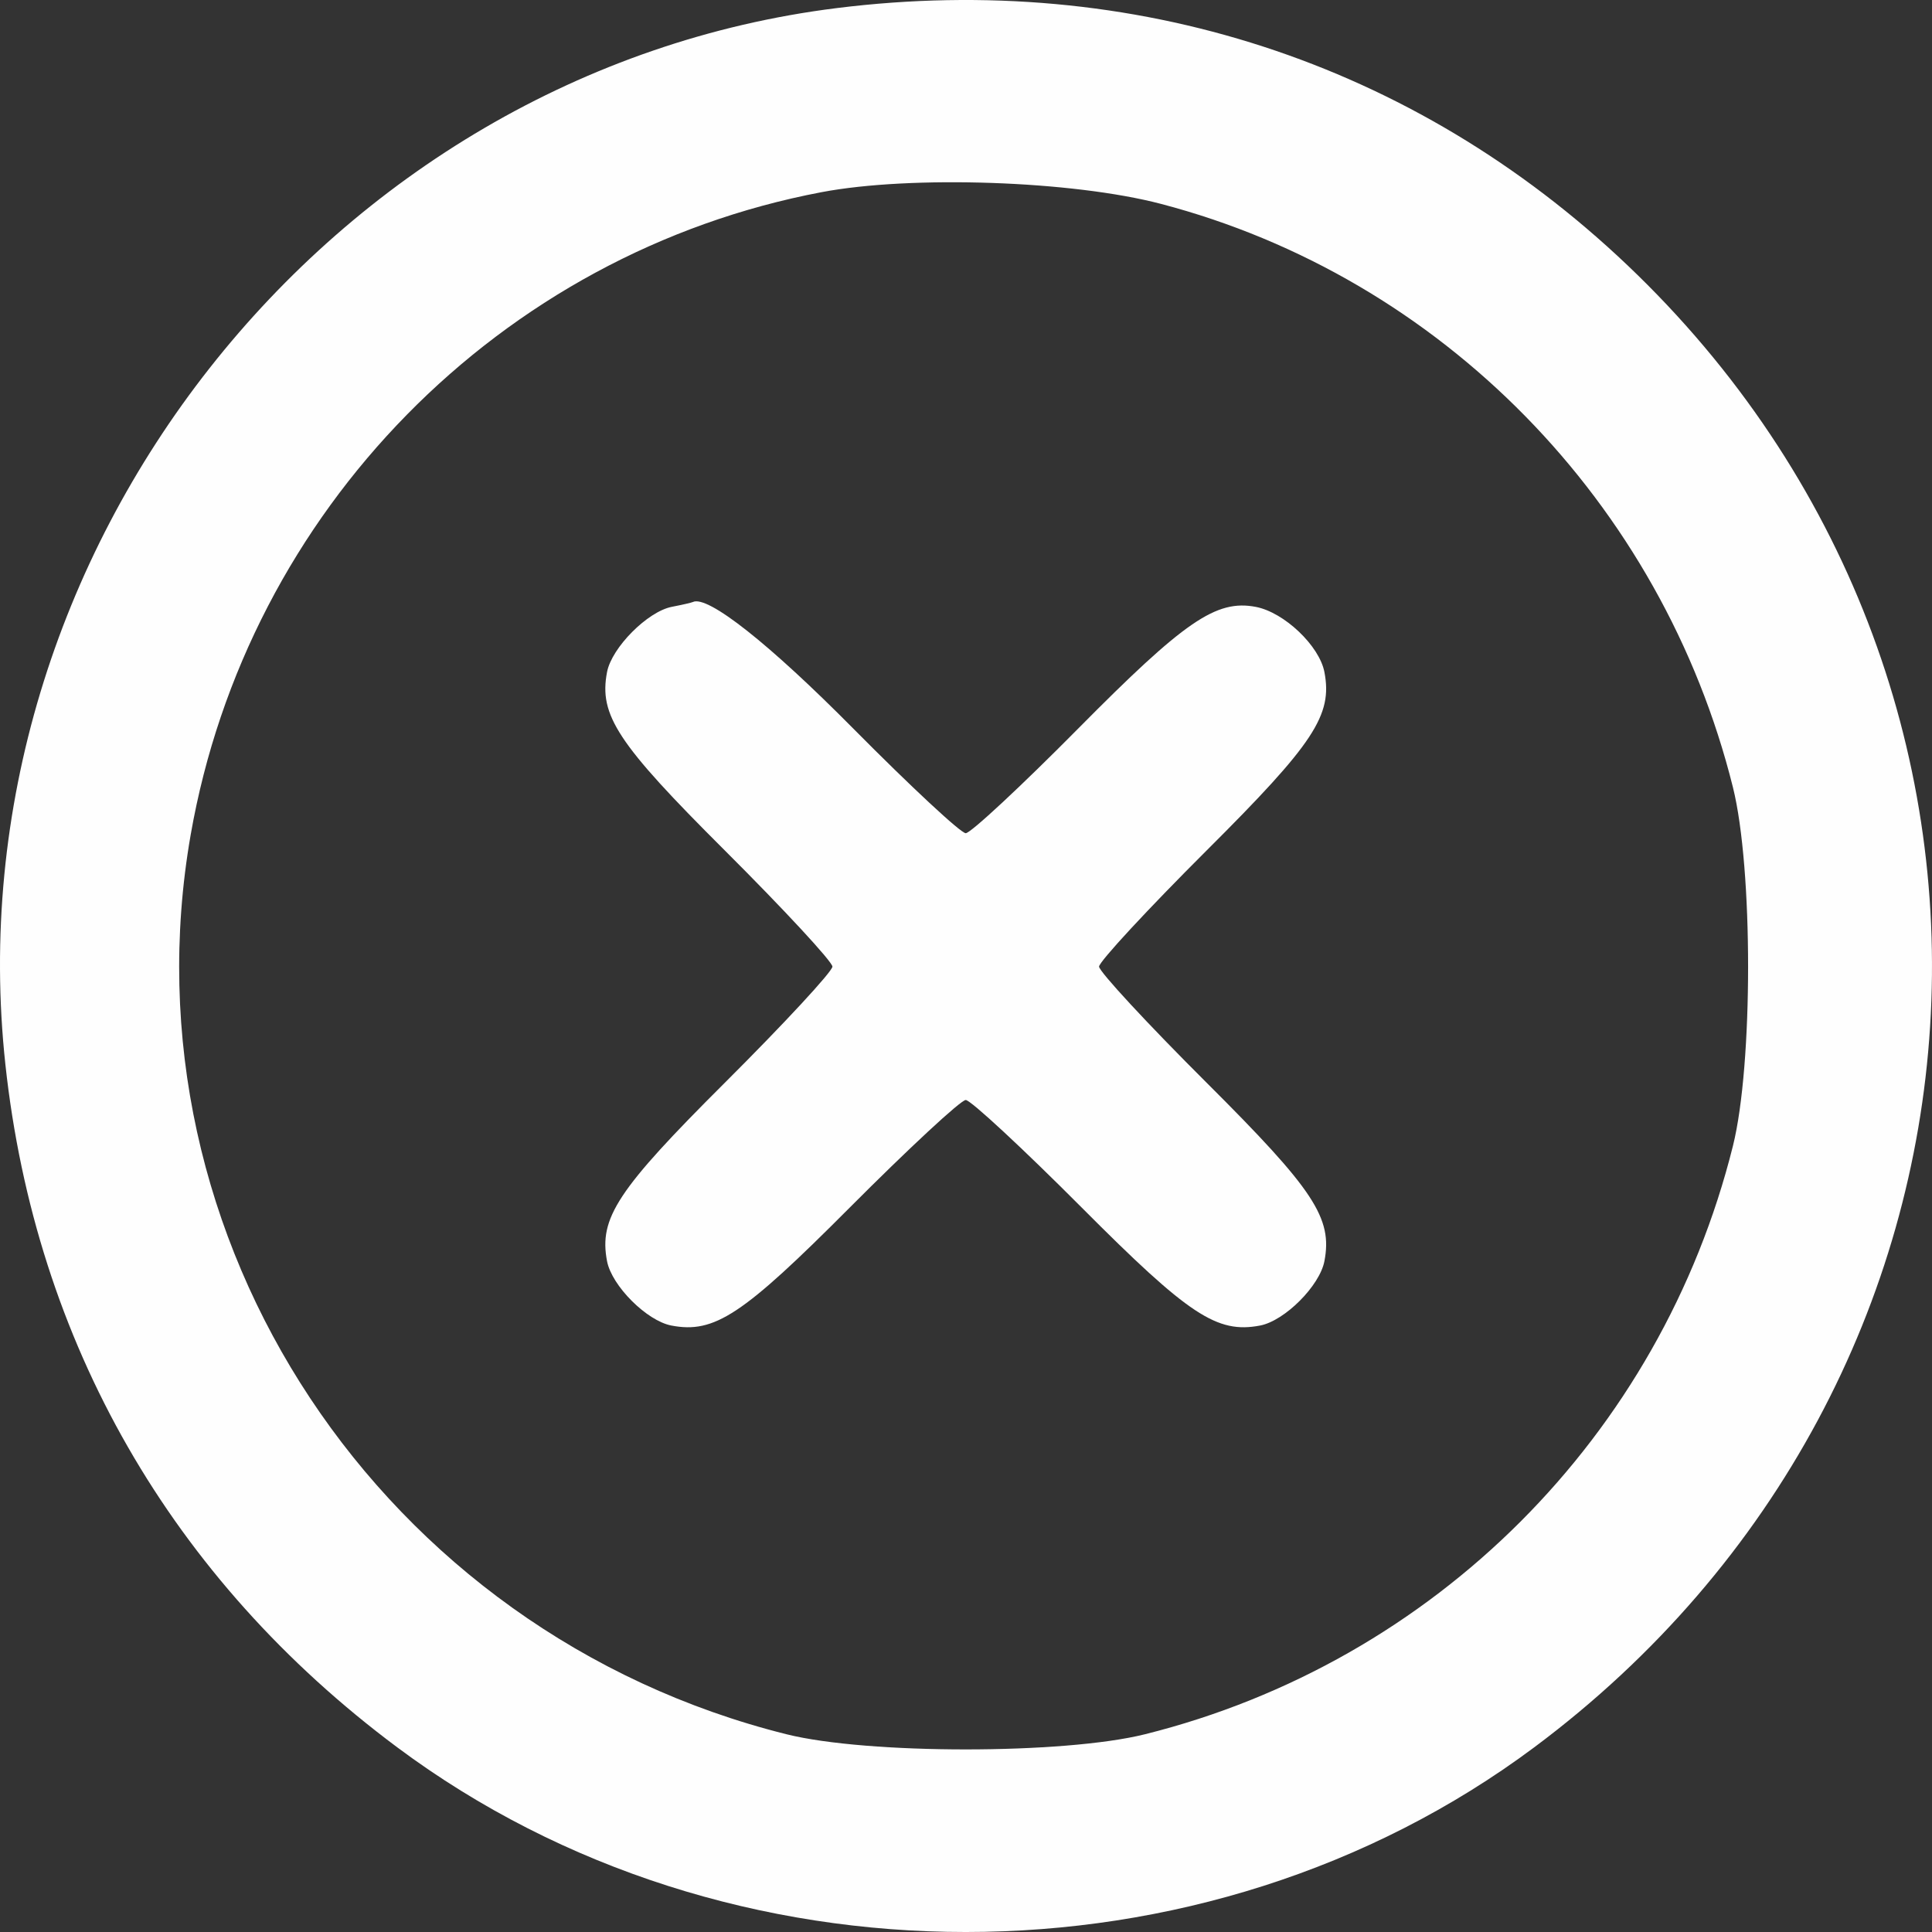 <svg width="64" height="64" viewBox="0 0 64 64" fill="none" xmlns="http://www.w3.org/2000/svg">
<rect x="0" y="0" width="64" height="64" fill="#333333" stroke="none"/>
<path fill-rule="evenodd" clip-rule="evenodd" d="M27.717 0.268C10.875 2.373 -1.66 18.303 0.179 35.267C1.176 44.467 5.674 52.303 13.161 57.884C24.1 66.039 39.882 66.039 50.821 57.884C67.07 45.771 68.521 22.669 53.906 8.781C46.829 2.056 37.548 -0.96 27.717 0.268ZM38.459 6.754C47.743 9.188 55.054 16.645 57.406 26.082C58.075 28.767 58.075 35.274 57.406 37.959C55.012 47.562 47.524 55.054 37.926 57.45C35.243 58.119 28.739 58.119 26.056 57.45C12.628 54.099 3.978 41.043 6.316 27.656C8.192 16.916 16.565 8.386 27.214 6.366C30.19 5.801 35.529 5.986 38.459 6.754ZM22.254 20.102C21.45 20.259 20.263 21.454 20.109 22.263C19.836 23.692 20.451 24.624 24.005 28.167C25.968 30.125 27.575 31.859 27.575 32.02C27.575 32.182 25.968 33.916 24.005 35.873C20.451 39.416 19.836 40.349 20.109 41.778C20.265 42.594 21.423 43.753 22.239 43.91C23.667 44.183 24.599 43.566 28.14 40.011C30.097 38.047 31.829 36.439 31.991 36.439C32.153 36.439 33.885 38.047 35.842 40.011C39.383 43.566 40.315 44.183 41.743 43.91C42.559 43.753 43.717 42.594 43.873 41.778C44.147 40.349 43.531 39.416 39.977 35.873C38.014 33.916 36.408 32.182 36.408 32.02C36.408 31.859 38.014 30.125 39.977 28.167C43.531 24.624 44.147 23.692 43.873 22.263C43.707 21.392 42.54 20.284 41.601 20.104C40.288 19.853 39.244 20.569 35.7 24.151C33.822 26.048 32.153 27.601 31.991 27.601C31.829 27.601 30.161 26.048 28.282 24.151C25.479 21.318 23.44 19.708 22.953 19.942C22.909 19.964 22.594 20.036 22.254 20.102Z" fill="#FEFEFE"/>
</svg>
